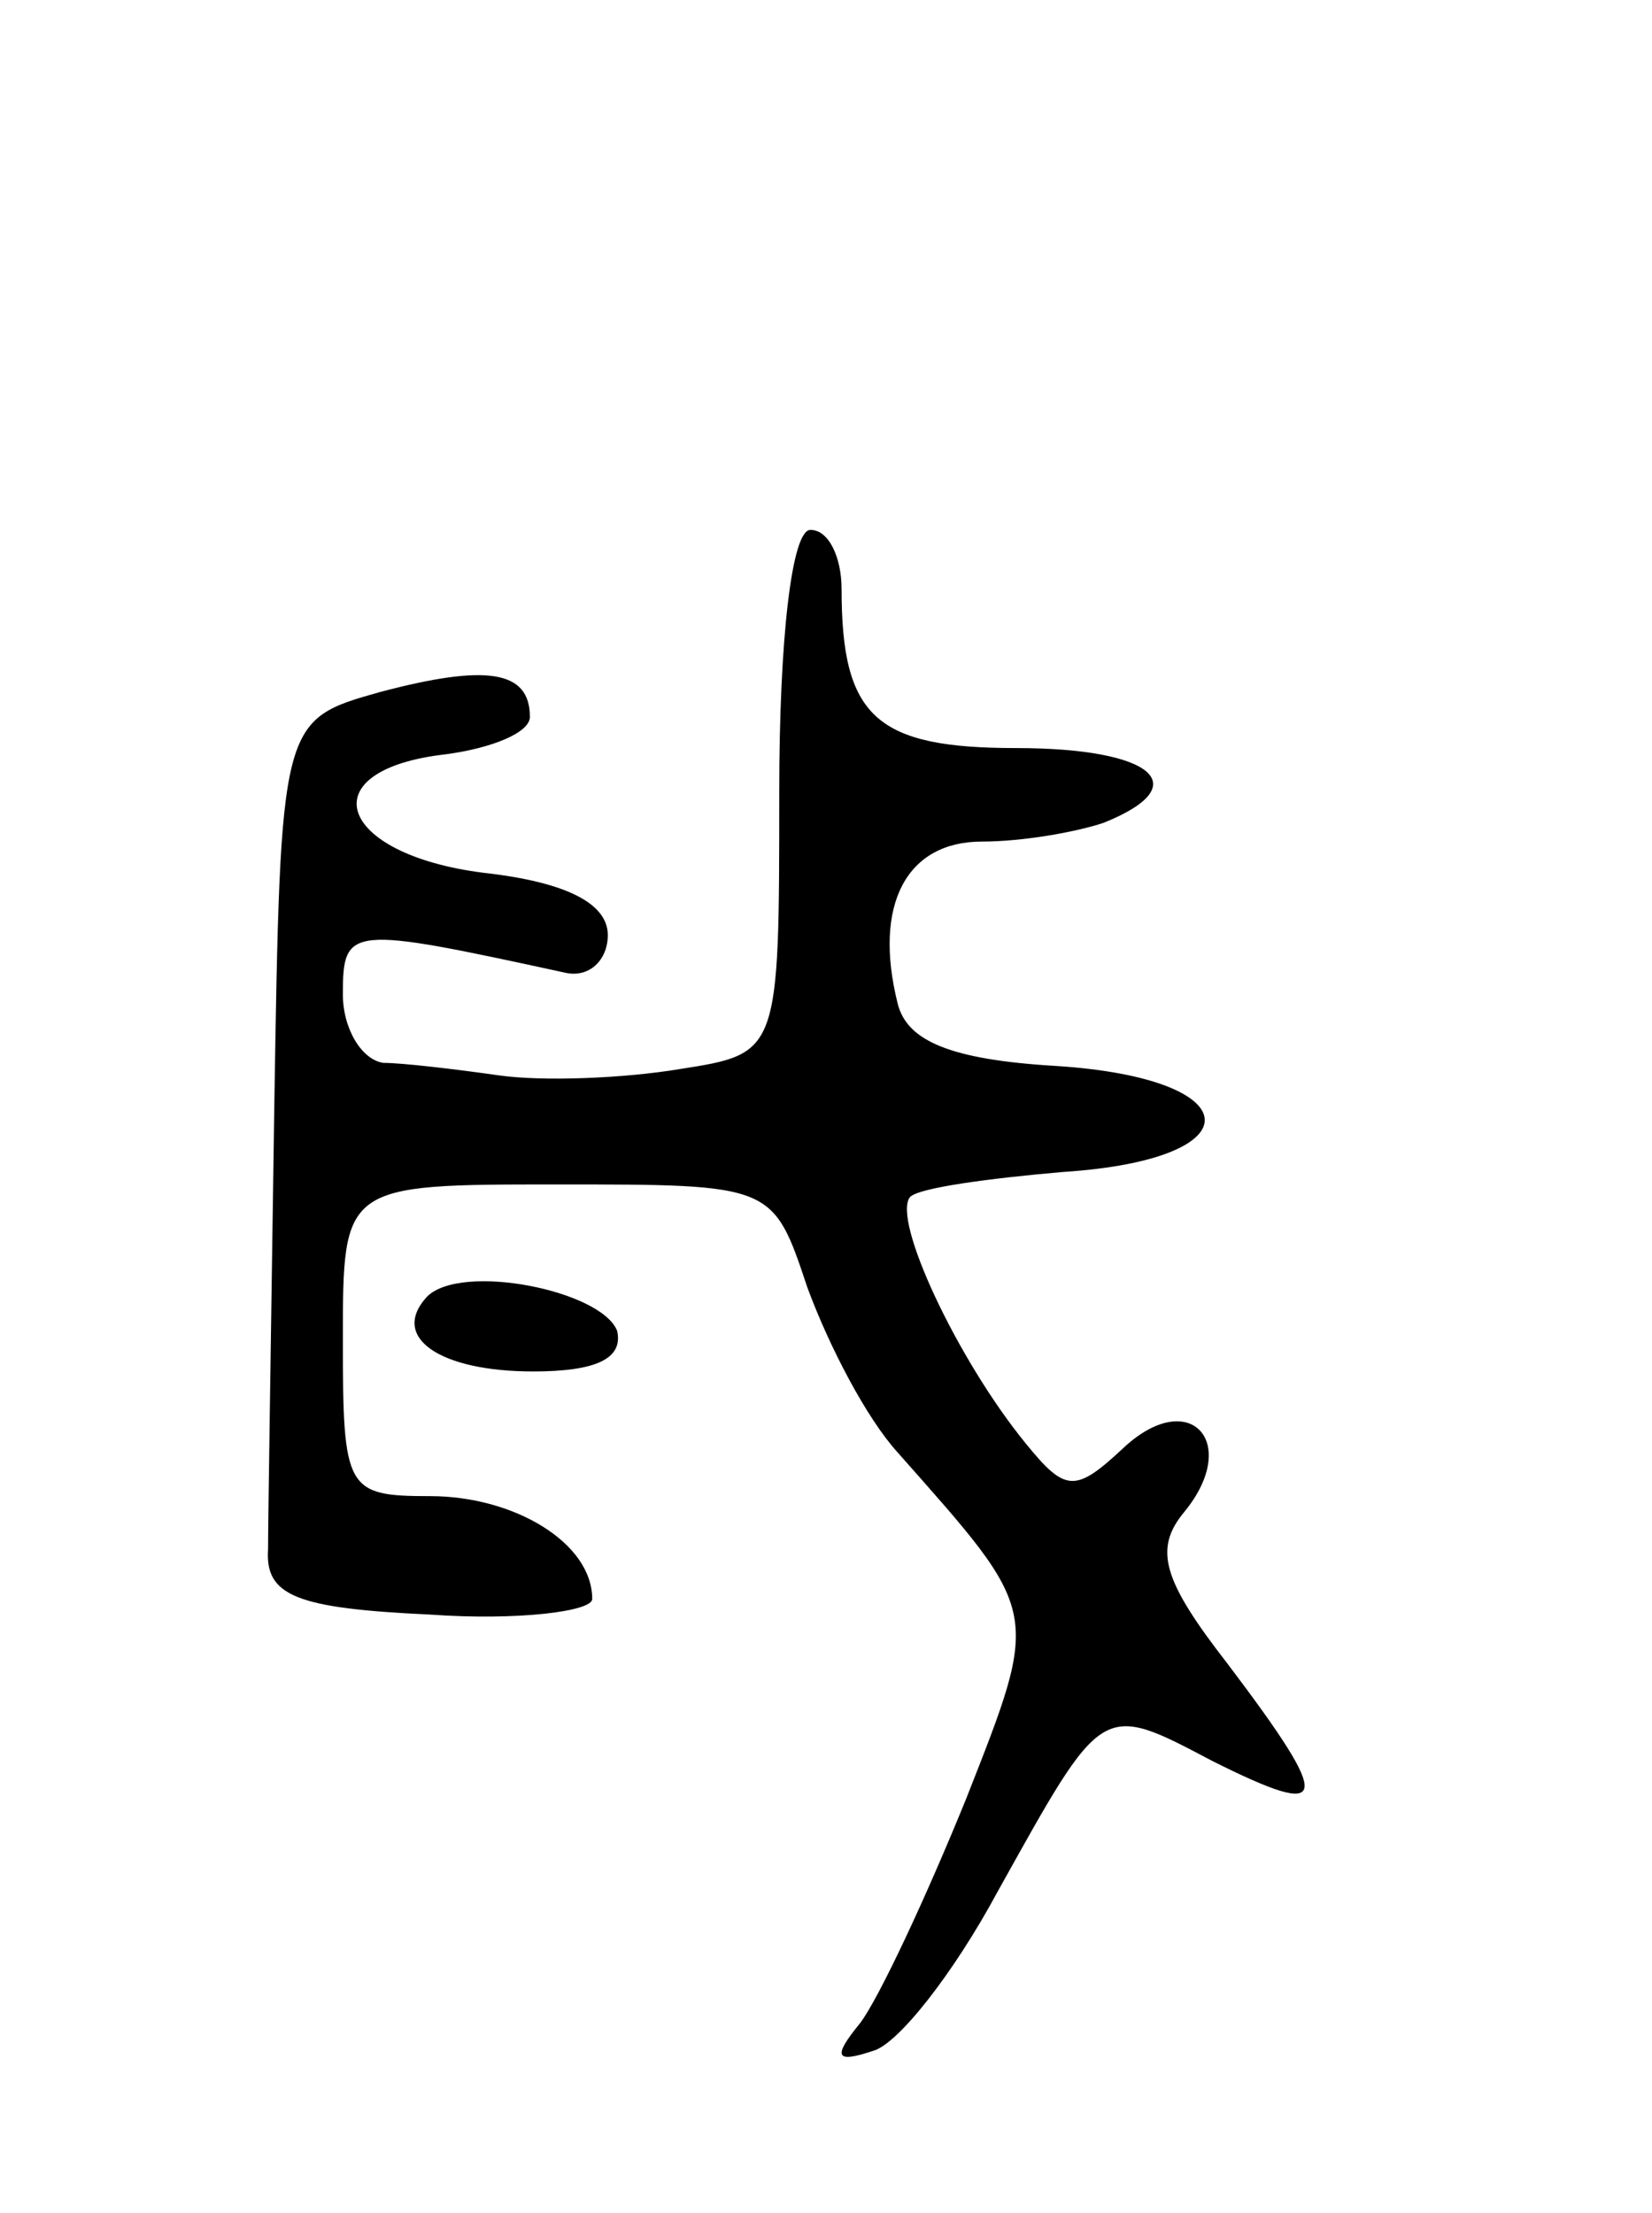 <svg version="1.0" xmlns="http://www.w3.org/2000/svg"
 width="53pt" height="71pt" viewBox="0 0 53 71"
 preserveAspectRatio="xMidYMid meet">
<g transform="translate(0,71) scale(0.1,-0.1)"
fill="#000000" stroke="none">
<path d="M250 456 c0 -84 0 -84 -32 -89 -18 -3 -44 -4 -58 -2 -14 2 -31 4 -37
4 -7 1 -13 11 -13 22 0 22 2 22 71 7 8 -2 14 4 14 12 0 10 -13 17 -40 20 -47
6 -56 33 -12 38 15 2 27 7 27 12 0 15 -14 17 -48 8 -32 -9 -32 -9 -34 -133 -1
-69 -2 -133 -2 -142 -1 -15 9 -19 52 -21 28 -2 52 1 52 5 0 18 -25 33 -52 33
-27 0 -28 2 -28 50 0 50 0 50 69 50 69 0 69 0 80 -33 7 -19 19 -42 29 -53 46
-52 46 -50 22 -111 -13 -32 -28 -64 -34 -72 -9 -11 -8 -13 4 -9 8 2 26 25 40
51 34 61 33 61 69 42 38 -19 39 -14 5 31 -21 27 -24 37 -14 49 18 22 2 40 -19
21 -16 -15 -19 -15 -32 1 -22 27 -43 72 -37 79 3 3 26 6 49 8 62 4 60 30 -2
34 -34 2 -48 8 -51 20 -8 32 3 52 27 52 13 0 30 3 39 6 30 12 16 24 -28 24
-45 0 -56 10 -56 51 0 10 -4 19 -10 19 -6 0 -10 -35 -10 -84z"/>
<path d="M137 294 c-12 -13 4 -24 34 -24 20 0 29 4 27 13 -5 13 -50 22 -61 11z"/>
</g>
</svg>
